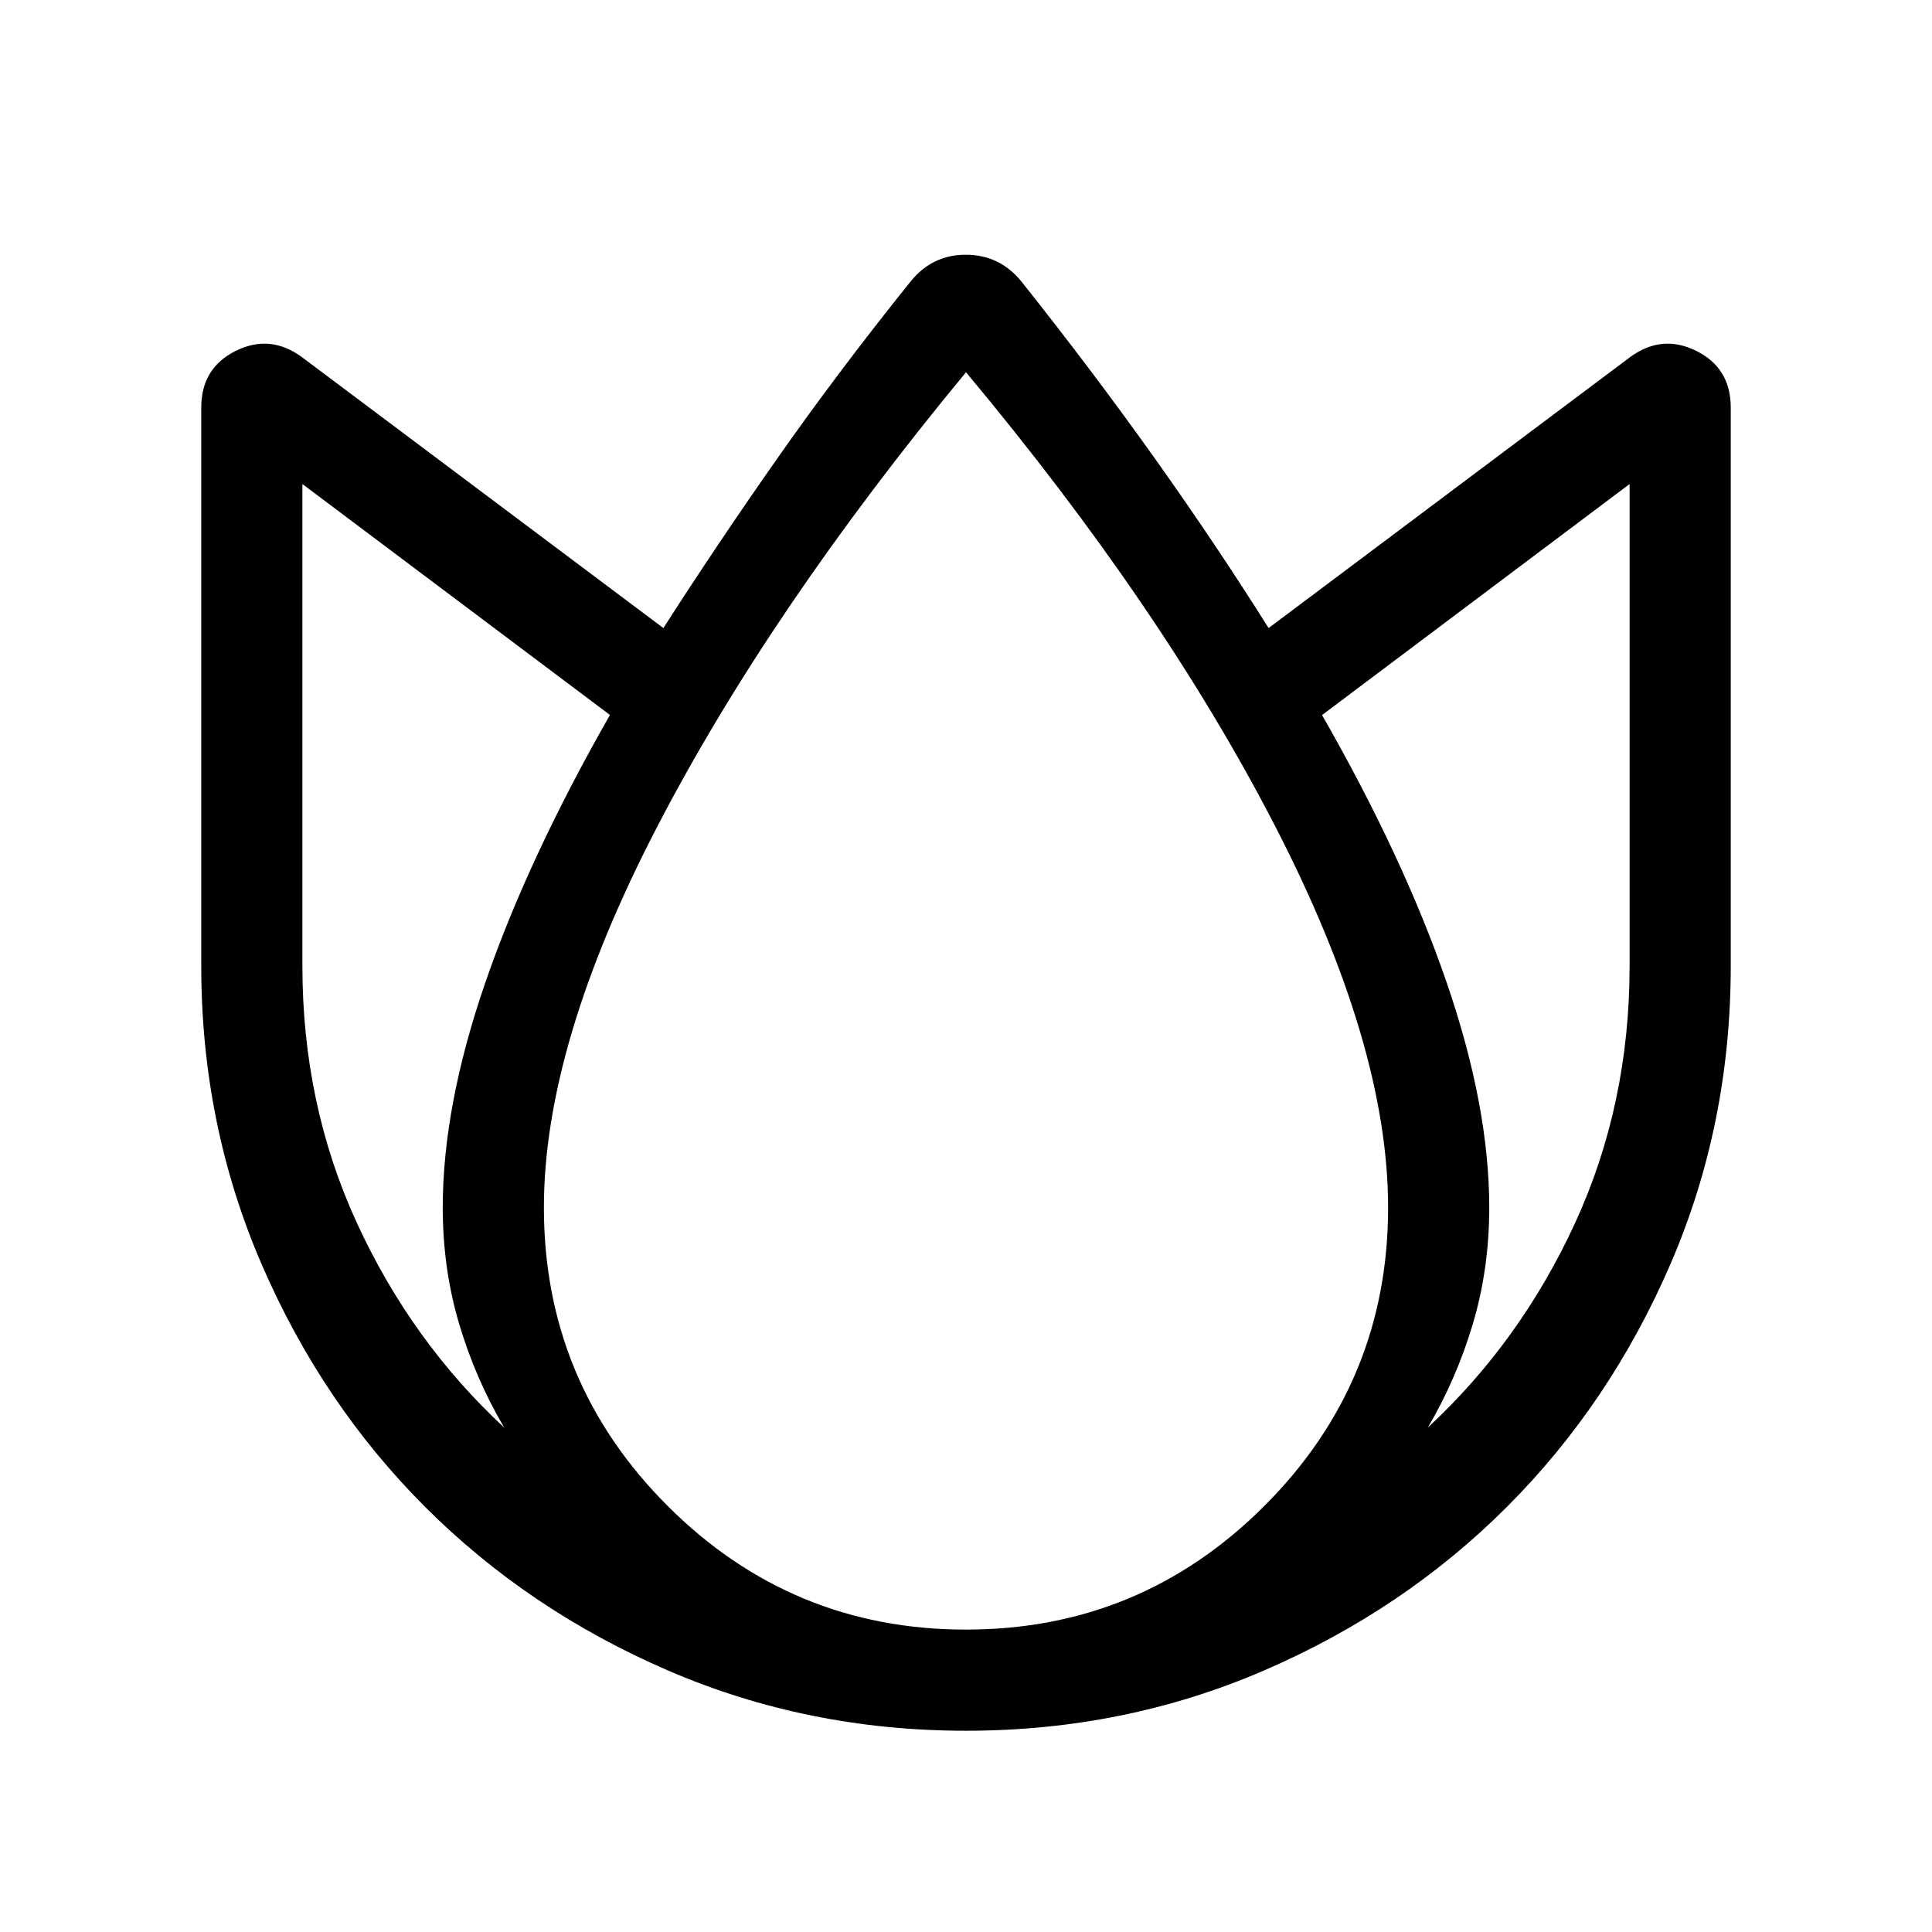 <svg xmlns="http://www.w3.org/2000/svg" height="40" viewBox="0 -960 960 960" width="40"><path d="M480-100q-78.77 0-148.11-29.96-69.35-29.96-120.66-81.27-51.31-51.31-81.27-120.66Q100-401.23 100-480v-277.43q0-19.72 17.12-28.21 17.11-8.49 32.88 3.08l179.64 134.64q26.31-41.1 56.66-84.37 30.34-43.27 66.39-88.12 10.75-13.07 27.31-13.01 16.56.06 27.31 13.01 35.66 44.85 66.2 87.75 30.54 42.89 56.85 84.74L810-782.56q15.77-11.57 32.88-3.08Q860-777.15 860-757.43V-480q0 78.77-29.96 148.11-29.96 69.35-81.27 120.66-51.31 51.31-120.66 81.27Q558.77-100 480-100ZM220-360q0-50.56 21.27-112.11 21.27-61.56 61.81-132.63L150.26-719.49V-480q0 68.82 27.11 127.75 27.12 58.92 73.17 101.61-14.2-24.05-22.37-51.47Q220-329.54 220-360Zm260 209.74q86.79 0 148.27-61.47 61.47-61.48 61.47-148.27 0-80.62-56.09-189.42Q577.56-658.23 480-775.03 382.44-657 326.35-548.81T270.26-360q0 86.79 61.47 148.27 61.48 61.47 148.27 61.47ZM740-360q0 30.46-8.17 57.89-8.17 27.42-22.37 51.47 46.05-42.69 73.17-101.61 27.11-58.93 27.11-127.75v-239.49l-152.82 114.8q40.54 70.82 61.81 132.58Q740-410.36 740-360Z"/></svg>